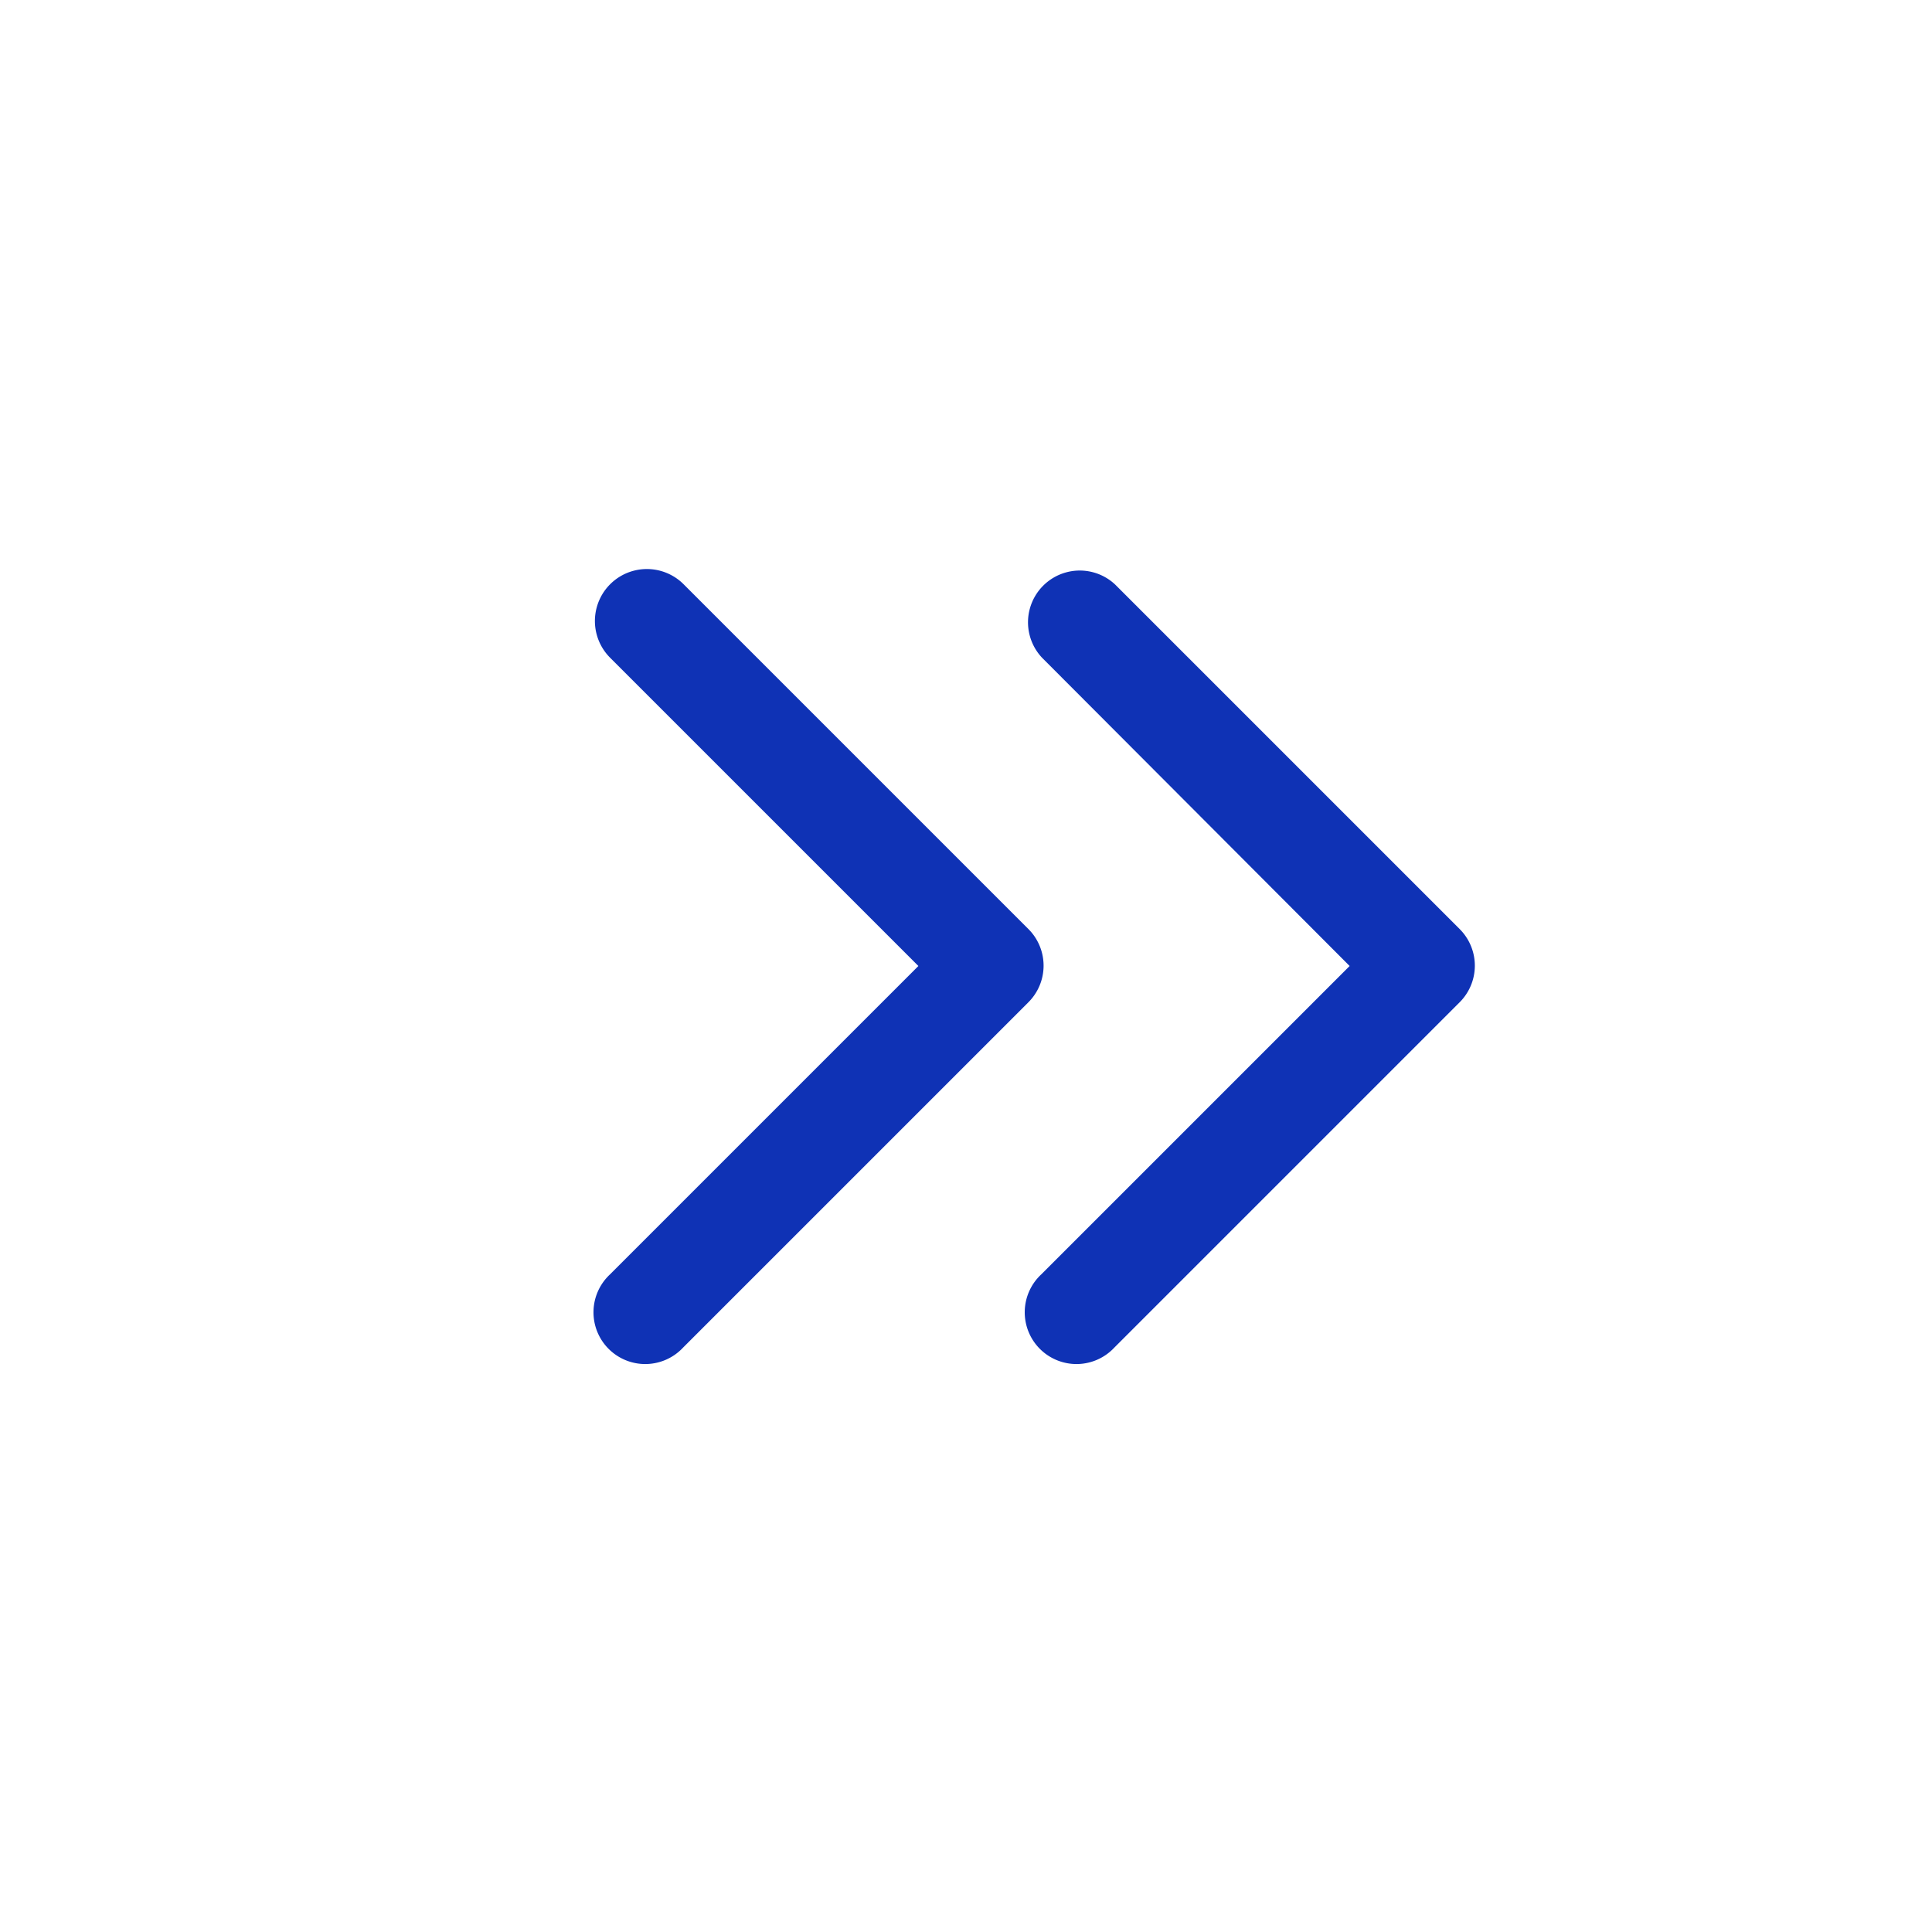 <svg xmlns="http://www.w3.org/2000/svg" viewBox="0 0 28 28"><defs><style>.cls-1{fill:none;}.cls-2{fill:#0f32b5;}</style></defs><title>查看全部实验</title><g id="图层_2" data-name="图层 2"><g id="画布"><rect class="cls-1" width="28" height="28" rx="6" ry="6"/><path class="cls-2" d="M21.16,13.47l-5-5a.75.75,0,0,0-1.06,1.06L19.56,14l-4.47,4.47a.75.75,0,1,0,1.06,1.06l5-5A.75.75,0,0,0,21.16,13.47Z"/><path class="cls-2" d="M14.91,13.47l-5-5A.75.75,0,0,0,8.84,9.53L13.31,14,8.84,18.47a.75.75,0,1,0,1.06,1.06l5-5A.75.75,0,0,0,14.91,13.47Z"/></g></g></svg>
